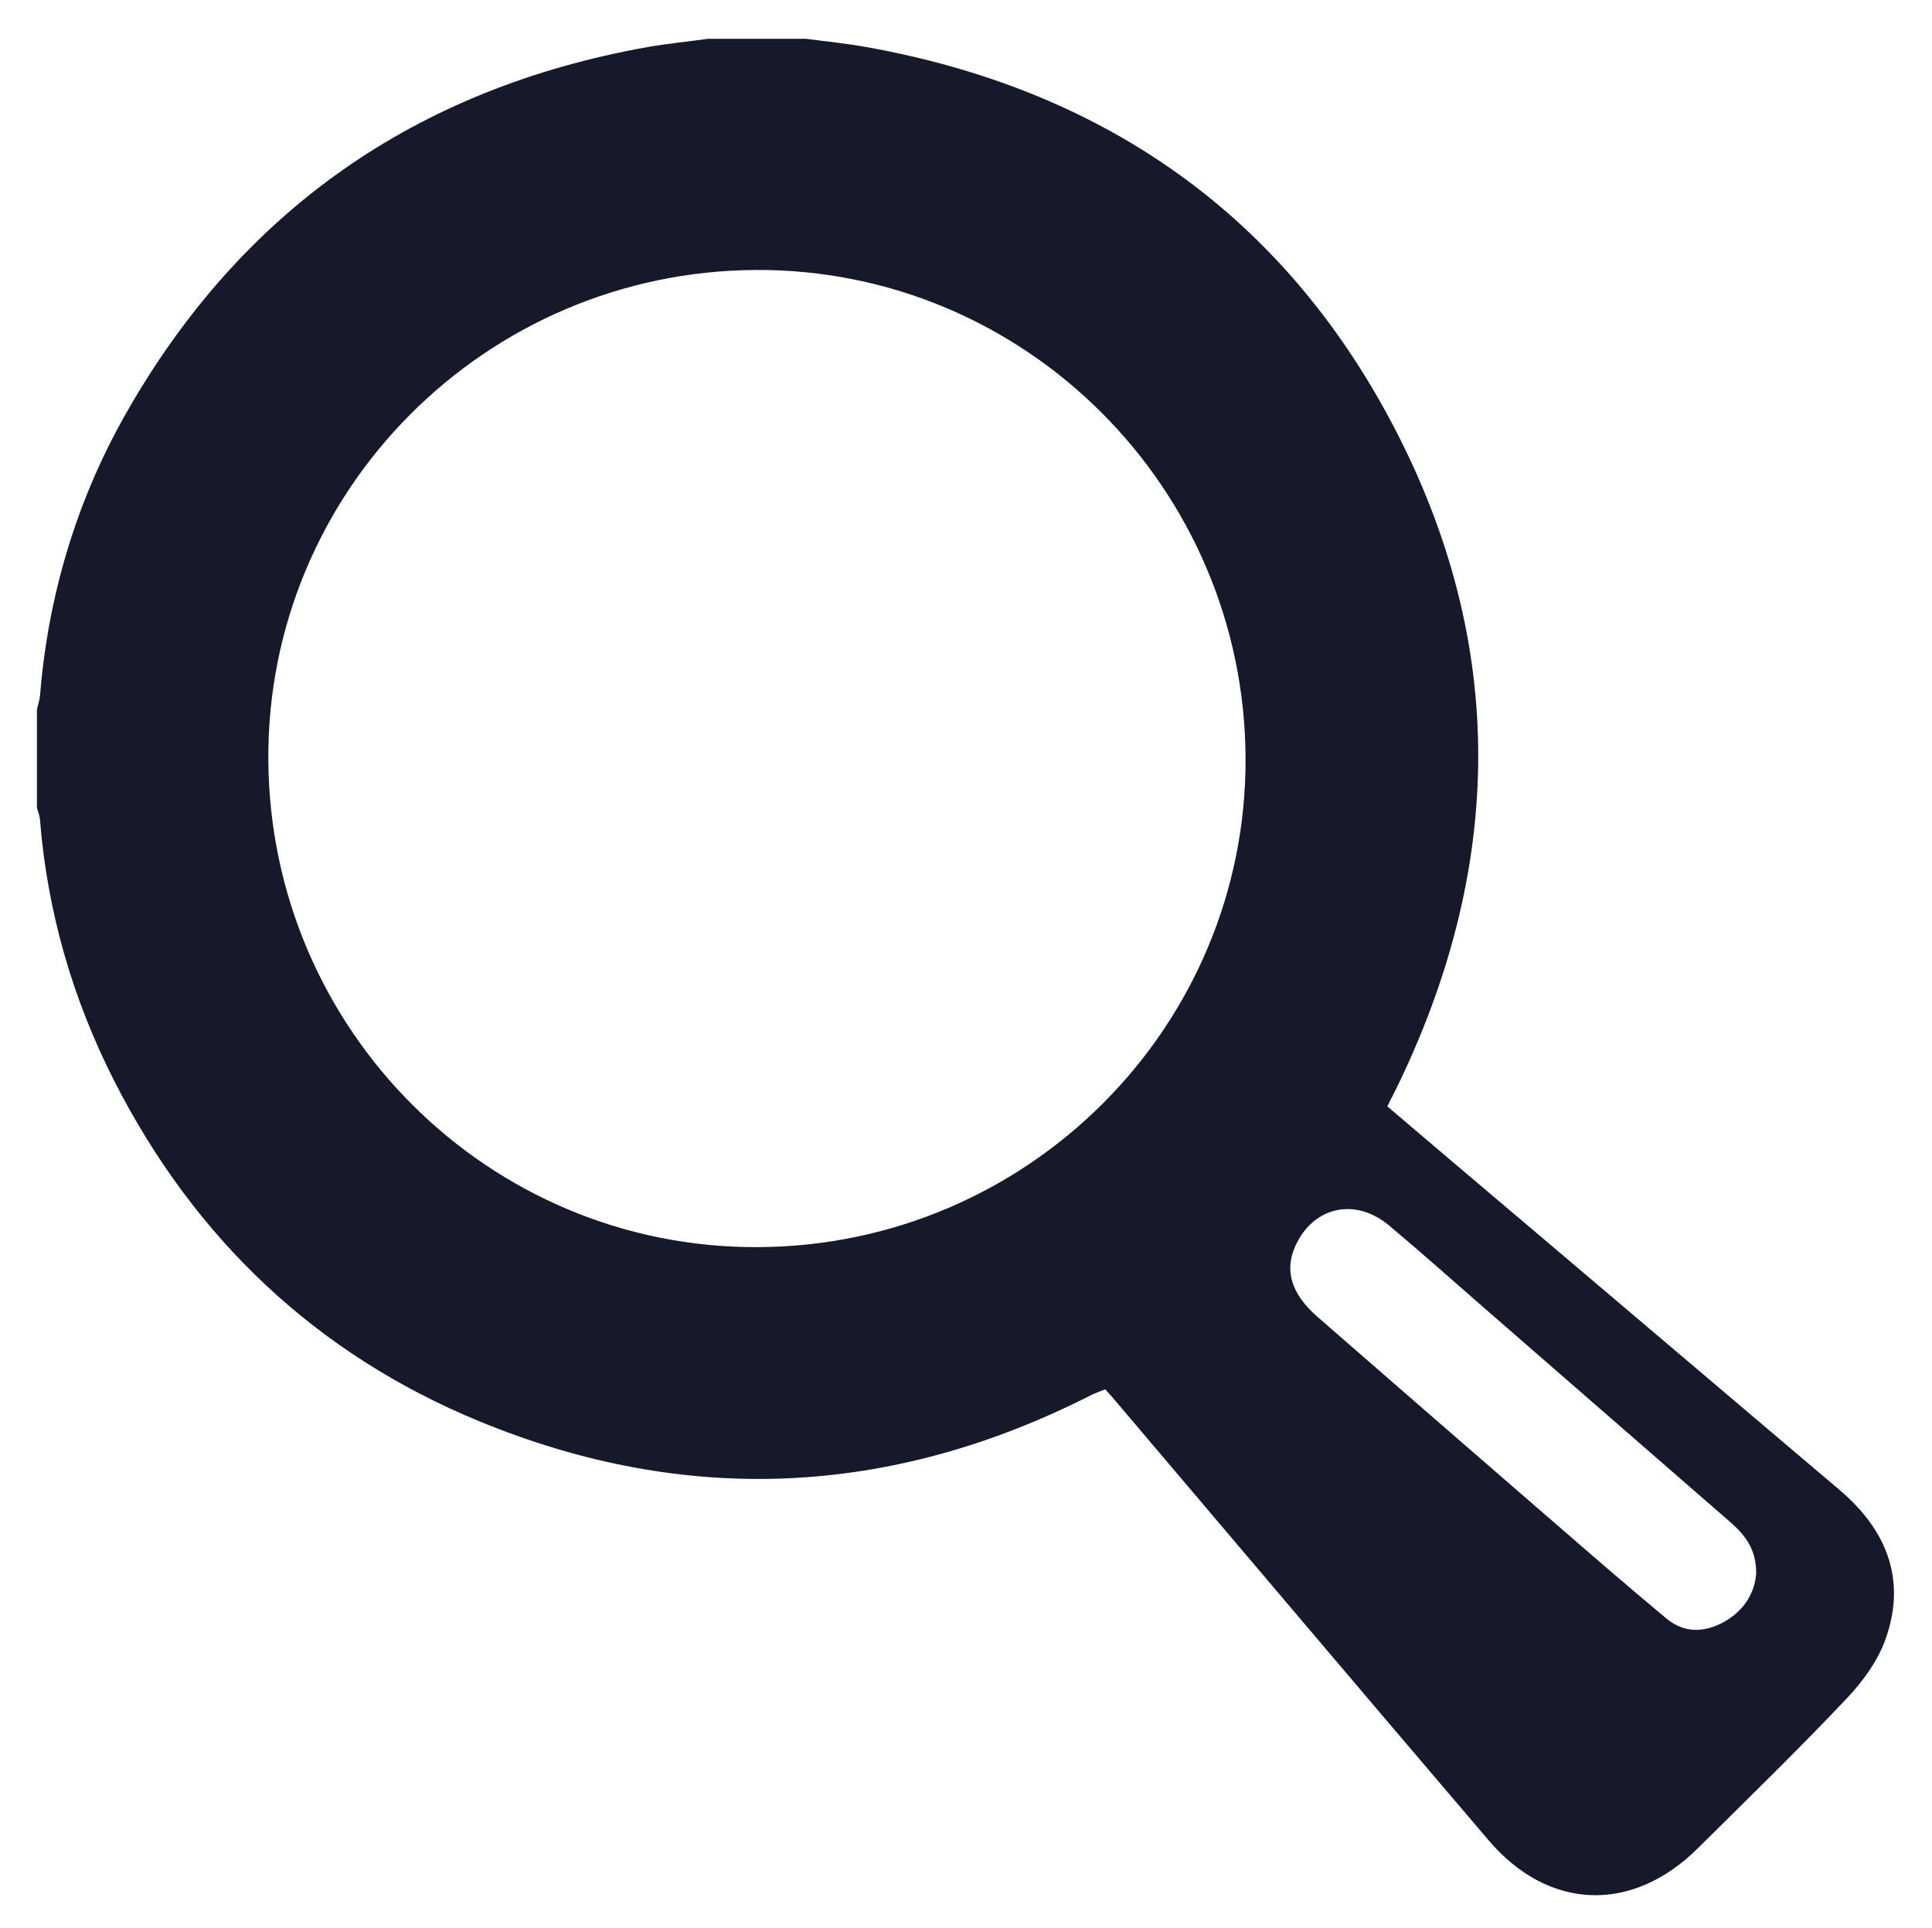 <?xml version="1.0" encoding="utf-8"?>
<!-- Generator: Adobe Illustrator 27.0.0, SVG Export Plug-In . SVG Version: 6.00 Build 0)  -->
<svg version="1.1" id="Layer_1" xmlns="http://www.w3.org/2000/svg" xmlns:xlink="http://www.w3.org/1999/xlink" x="0px" y="0px"
	 viewBox="0 0 816.5 815" style="enable-background:new 0 0 816.5 815;" xml:space="preserve">
<style type="text/css">
	.st0{fill:#15192A;}
</style>
<g>
	<g>
		<path class="st0" d="M340.6,16.4c8.6,1.1,17.2,2,25.6,3.5c97.7,17.5,172.9,68.4,220.2,155.5c50.1,92.3,50.4,187.4,4.9,282.2
			c-1.5,3.2-3.2,6.3-5,10c20.8,17.7,41.4,35.2,62,52.6c43,36.5,86.1,73,129.1,109.5c19.7,16.7,28.4,37.6,19.6,62.7
			c-3.2,9.3-9.6,18.1-16.4,25.3c-20.5,21.7-42,42.6-63.2,63.6c-27.7,27.4-62.9,26.2-88.2-3.4c-52.9-62-105.5-124.2-158.2-186.3
			c-1.2-1.4-2.3-2.7-3.9-4.4c-2,0.8-4.1,1.5-6.1,2.5c-84.4,42.9-170.9,47-258.2,11.1c-69.1-28.4-120.6-77.3-154.6-144.1
			C30.7,422.2,20,385.4,16.9,346.5c-0.1-1.7-0.8-3.4-1.3-5.1c0-13.8,0-27.6,0-41.4c0.4-2,1.1-3.9,1.3-5.9
			c3.4-42,15.2-81.8,35.8-118.4C101.6,89.1,175.7,37.4,273.6,19.9c8.5-1.5,17.1-2.3,25.6-3.5C313,16.4,326.8,16.4,340.6,16.4z
			 M113.4,321c0.6,114.3,93.2,206.6,206.9,206.1c114.2-0.5,206.6-93.2,206.1-206.8C525.8,206,433,113.6,319.5,114.1
			C205.2,114.7,112.8,207.4,113.4,321z M742.2,664.8c0-10.5-5.1-16.4-11.2-21.7c-34.7-30.2-69.3-60.3-104-90.5
			c-13.3-11.6-26.4-23.3-39.9-34.6c-14.4-12.1-32.2-8-39.7,8.7c-4.6,10.3-1.7,20.1,9.2,29.7c33.3,29,66.6,58,100,86.9
			c15.8,13.7,31.6,27.4,47.7,40.8c7.5,6.2,16,6,24.3,1.4C737.3,680.6,741.7,673,742.2,664.8z"/>
	</g>
</g>
</svg>

